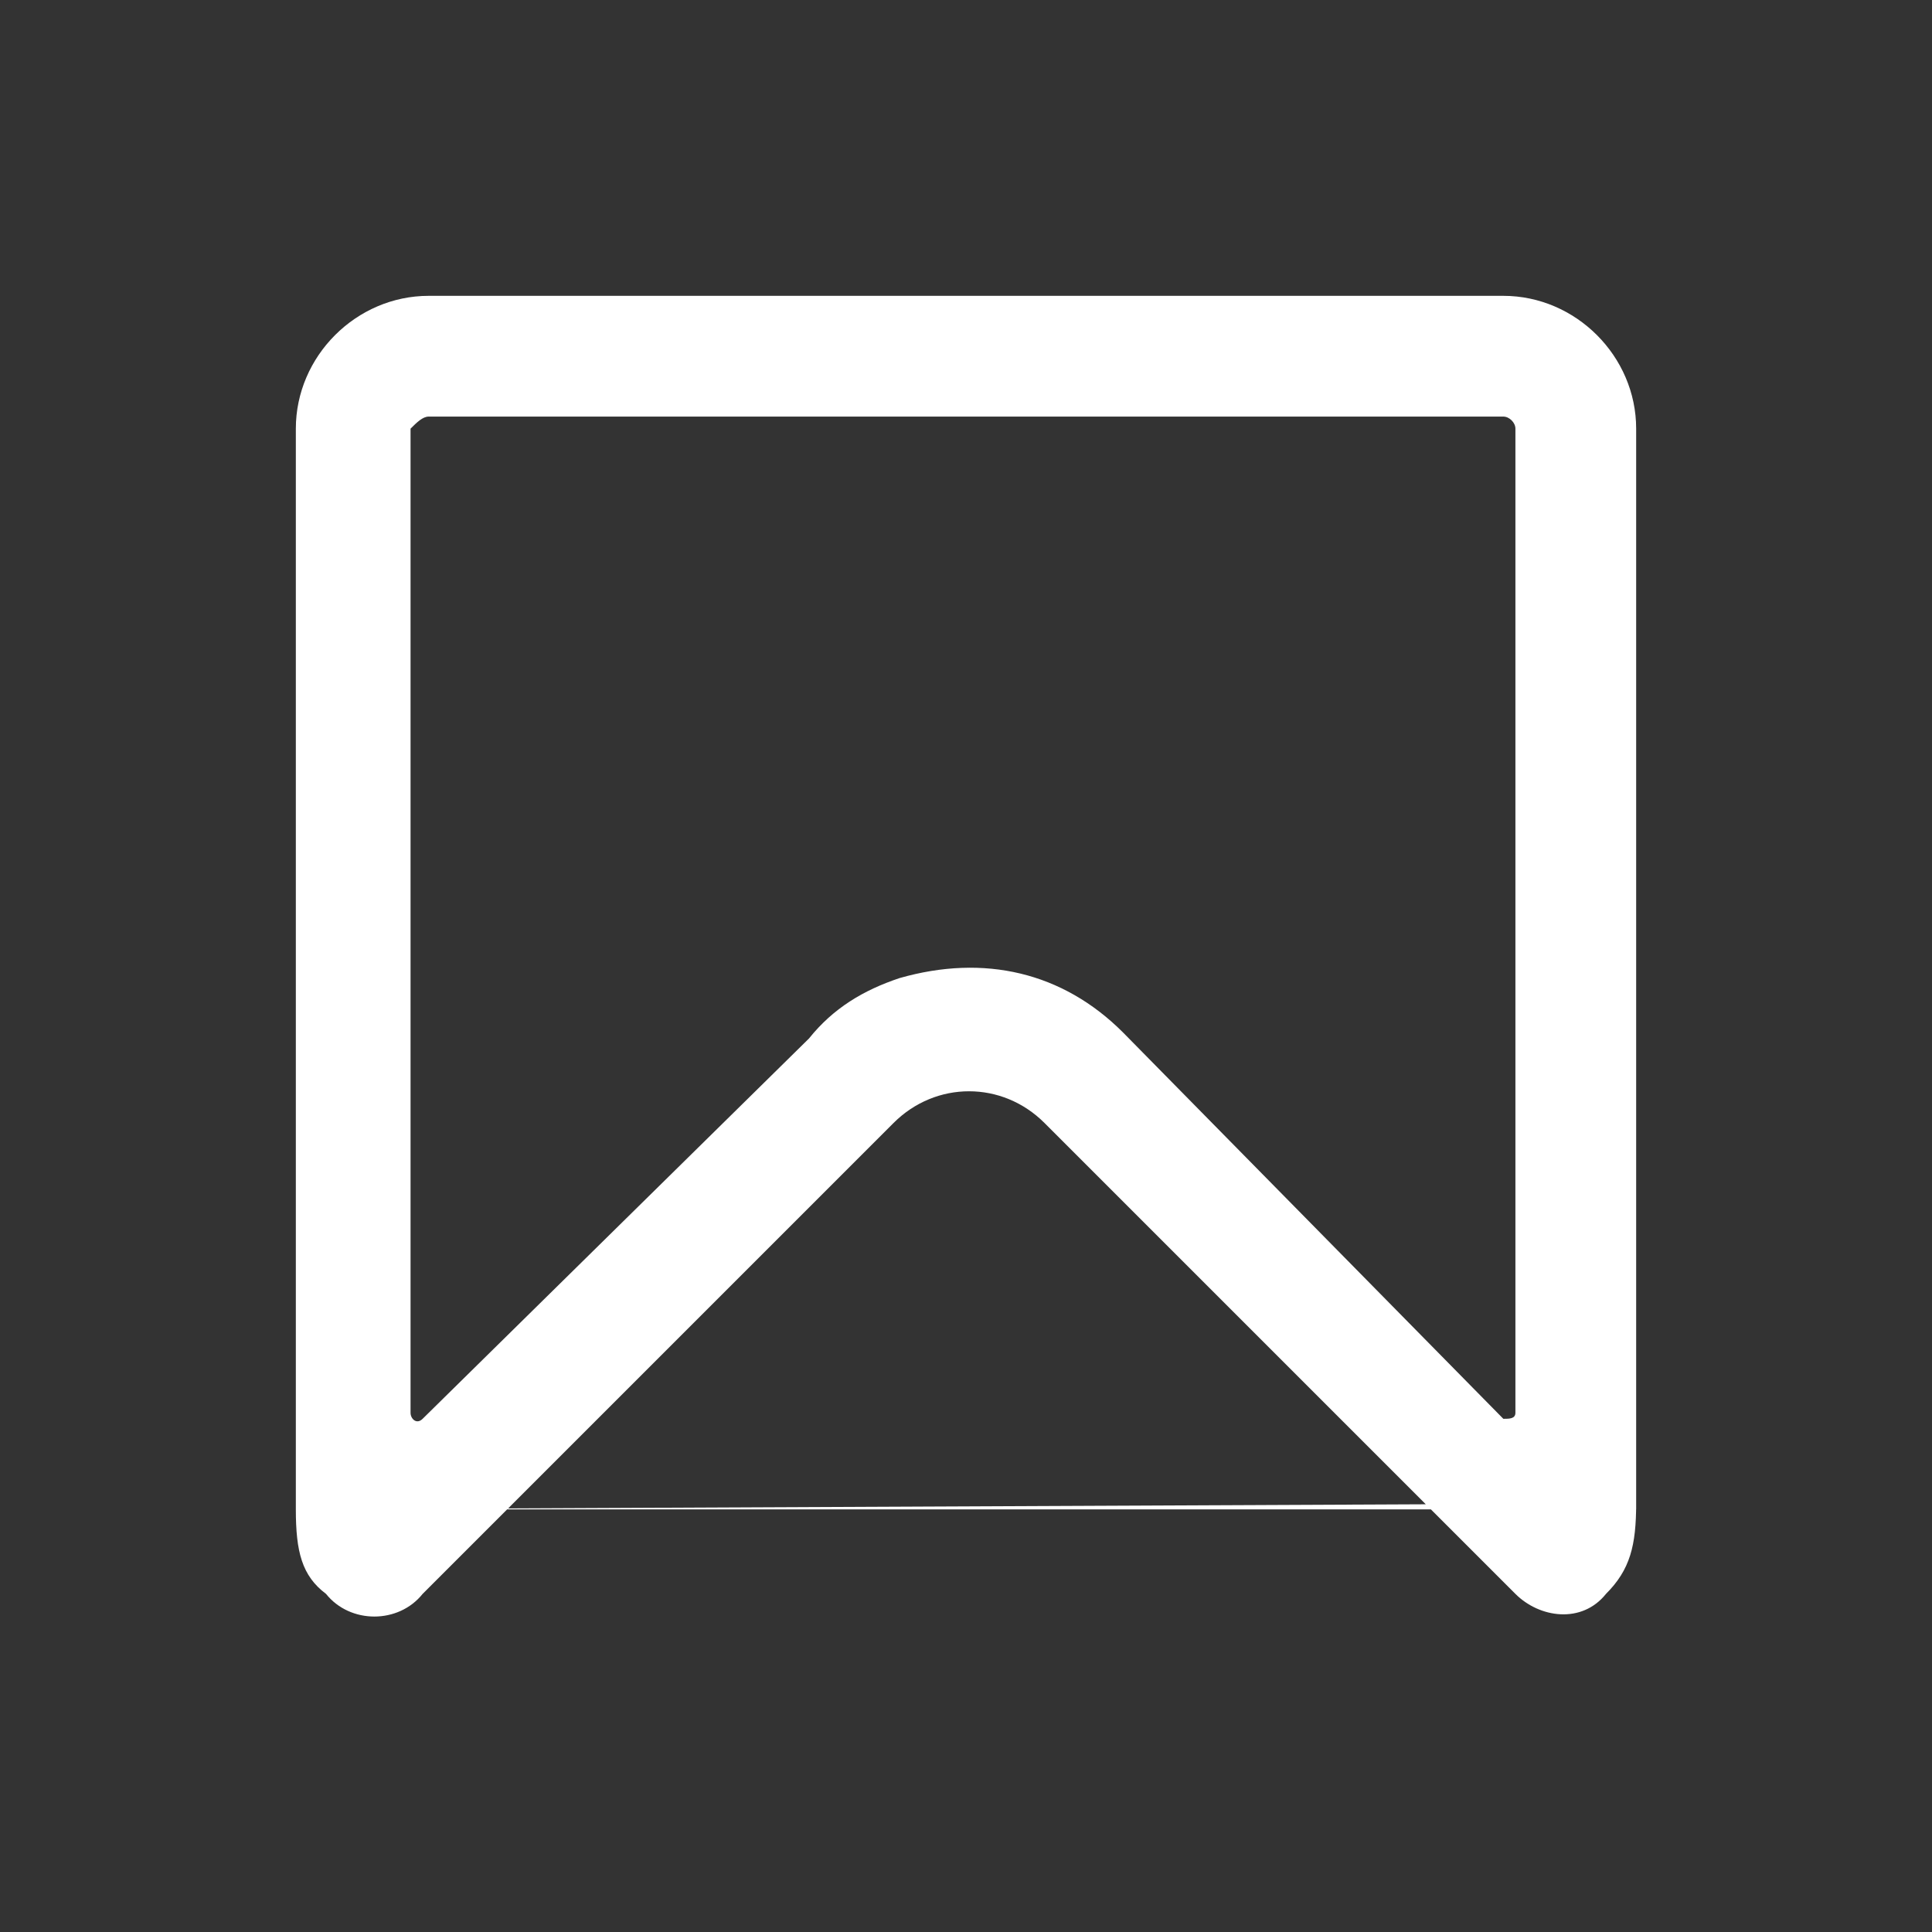 <?xml version="1.0" encoding="utf-8"?>
<!-- Generator: Adobe Illustrator 24.1.1, SVG Export Plug-In . SVG Version: 6.00 Build 0)  -->
<svg version="1.1" id="Layer_1" xmlns="http://www.w3.org/2000/svg" xmlns:xlink="http://www.w3.org/1999/xlink" x="0px" y="0px"
	 viewBox="0 0 32 32" style="enable-background:new 0 0 32 32;" xml:space="preserve">
<rect x="0" y="0" width="32" height="32" fill="#333333" stroke="none"/>
<style type="text/css">
	.st0{fill:#FFFFFF;}
</style>
<path class="st0" d="M27.1,25V7.1c0-1.2-1-2.2-2.2-2.2H7.1c-1.2,0-2.2,1-2.2,2.2V25 M4.9,25c0,0.7,0.1,1.1,0.5,1.4
	c0.4,0.5,1.2,0.5,1.6,0l7.8-7.8c0.7-0.7,1.8-0.7,2.5,0l7.8,7.8c0.4,0.4,1.1,0.5,1.5,0c0.4-0.4,0.5-0.8,0.5-1.5 M18.6,17.1
	c-1-1-2.3-1.3-3.7-0.9c-0.6,0.2-1.1,0.5-1.5,1L7,23.5c-0.1,0.1-0.2,0-0.2-0.1V7.1C6.9,7,7,6.9,7.1,6.9h17.8c0.1,0,0.2,0.1,0.2,0.2
	v16.3c0,0.1-0.1,0.1-0.2,0.1L18.6,17.1z"/>
</svg>
